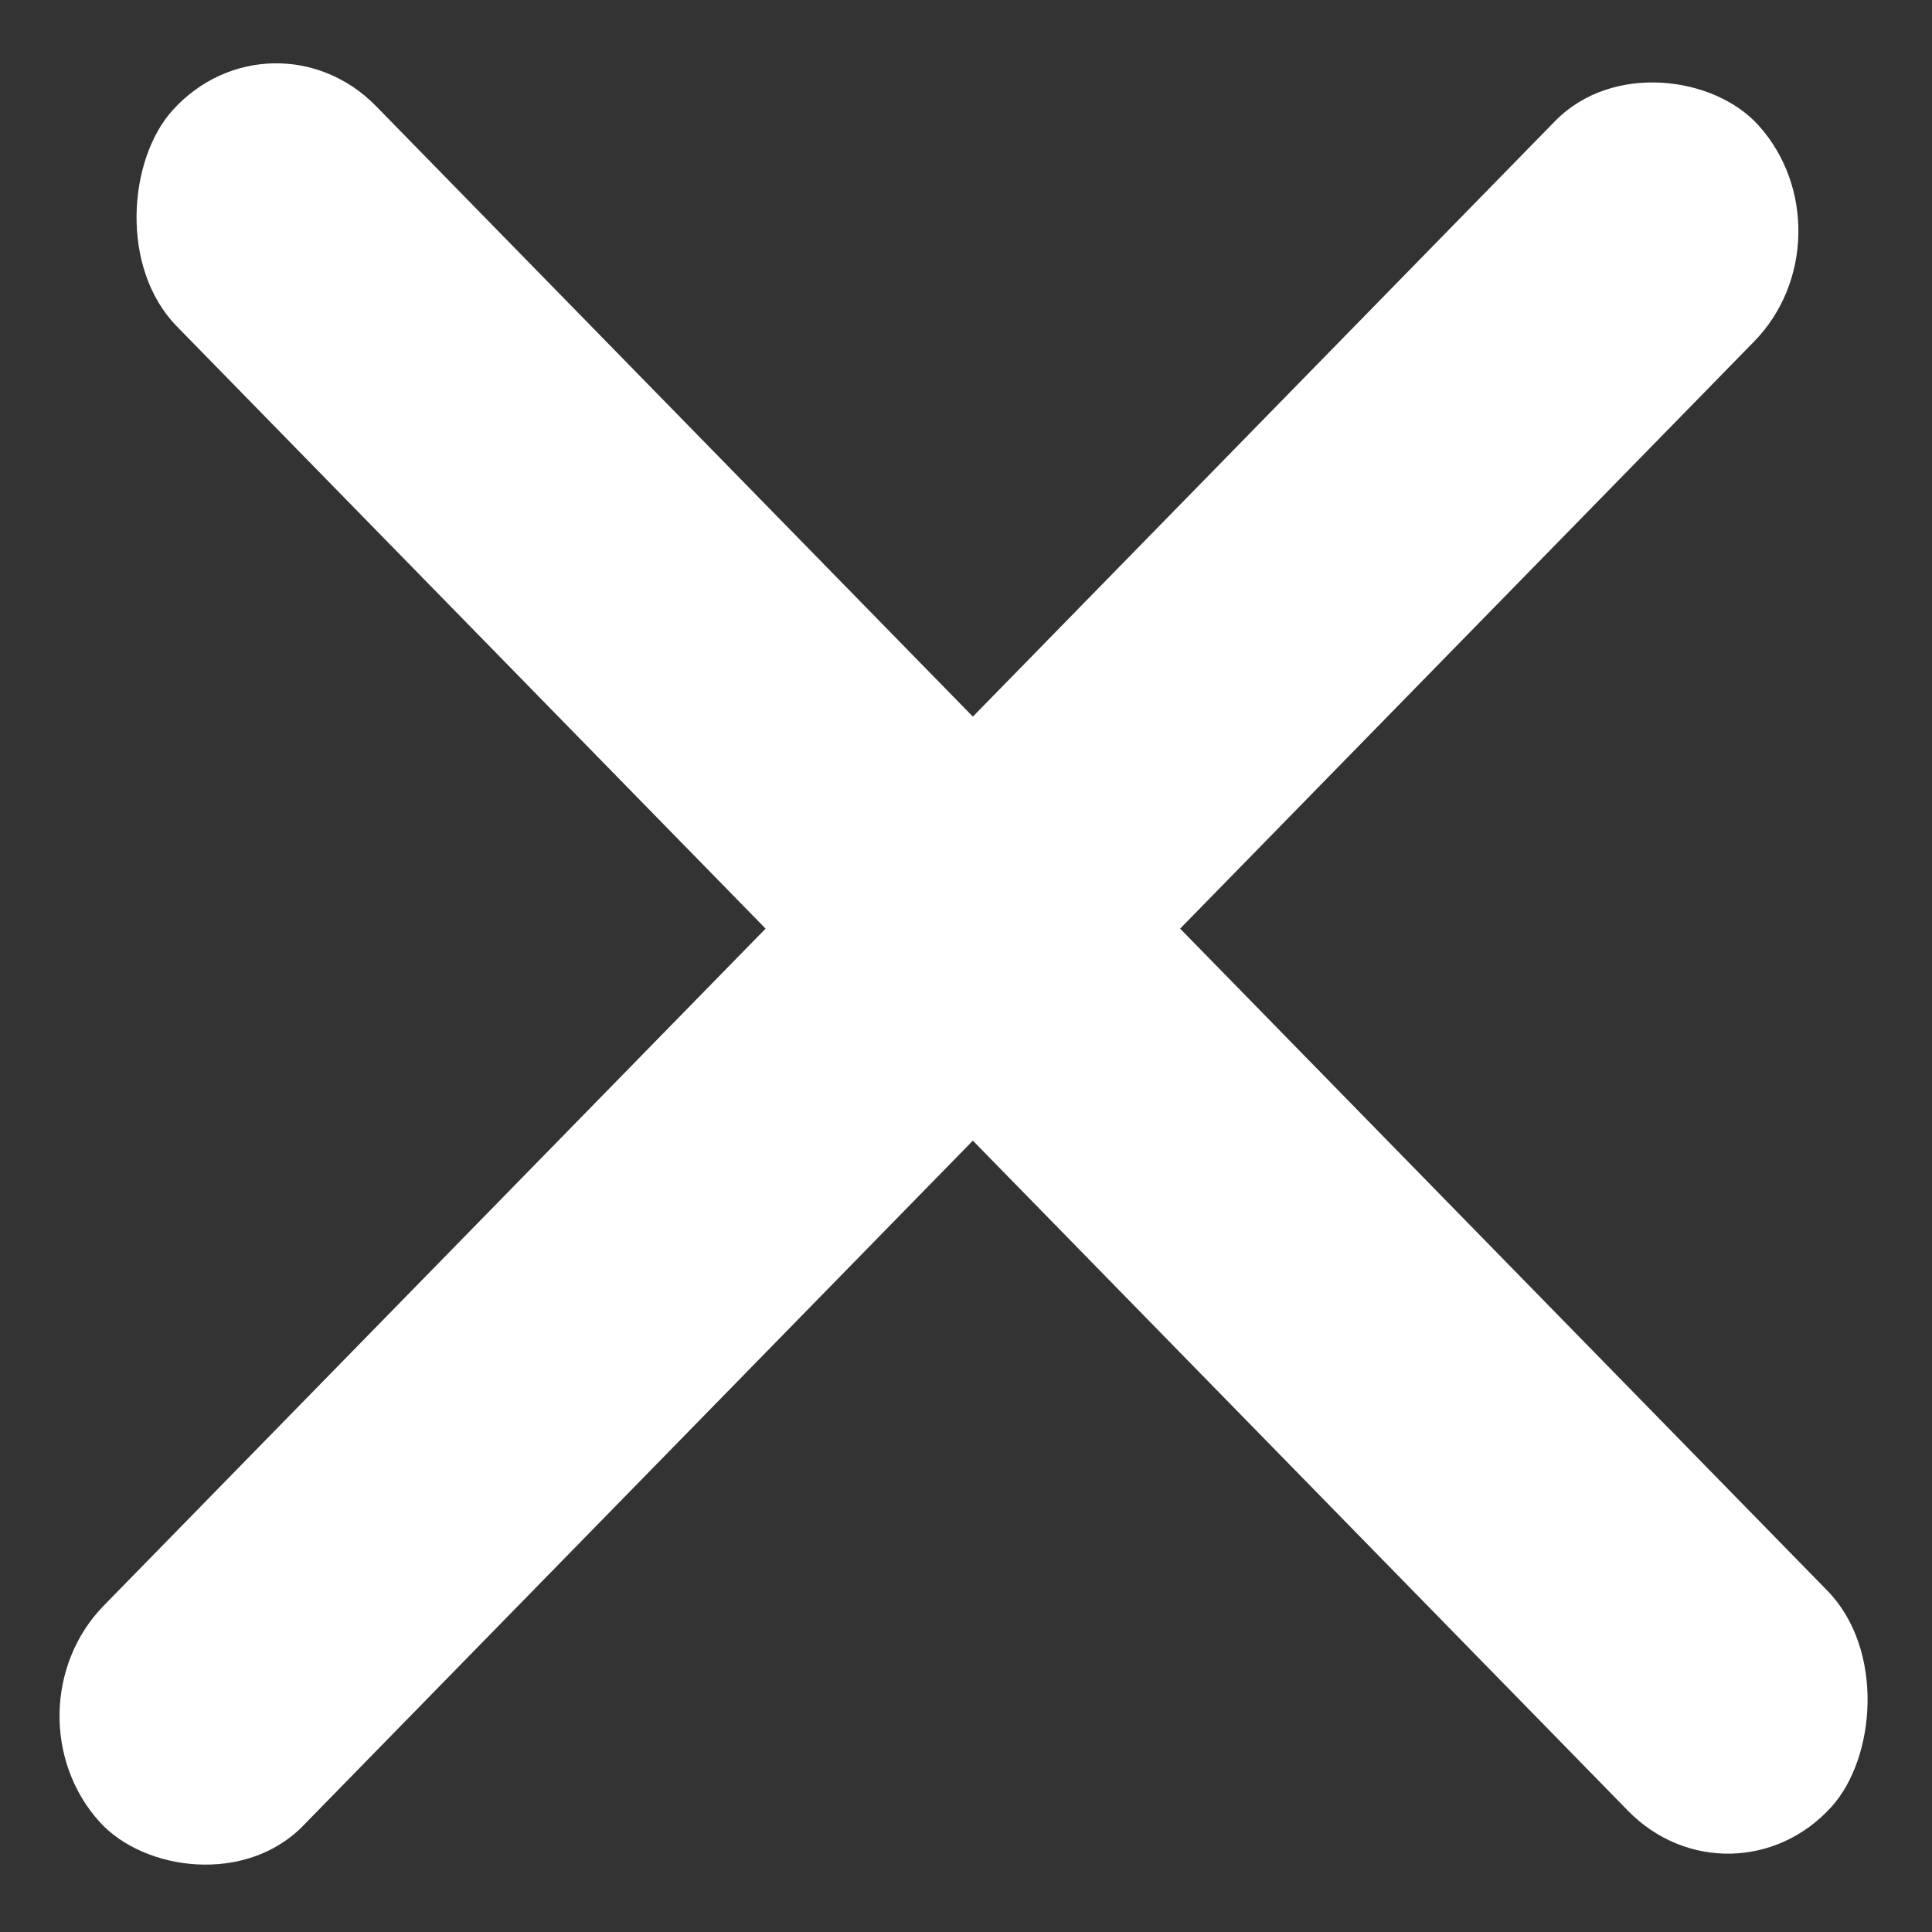 <svg width="32" height="32" viewBox="0 0 32 32" fill="none" xmlns="http://www.w3.org/2000/svg">
<rect x="0" y="0" width="32" height="32" fill="#333333" stroke="none"/>
<rect width="39.305" height="4.917" rx="2.459" transform="matrix(0.699 0.715 -0.671 0.742 4.51 0)" fill="white"/>
<rect width="39.305" height="4.917" rx="2.459" transform="matrix(0.699 -0.715 0.671 0.742 0 28.352)" fill="white"/>
</svg>
